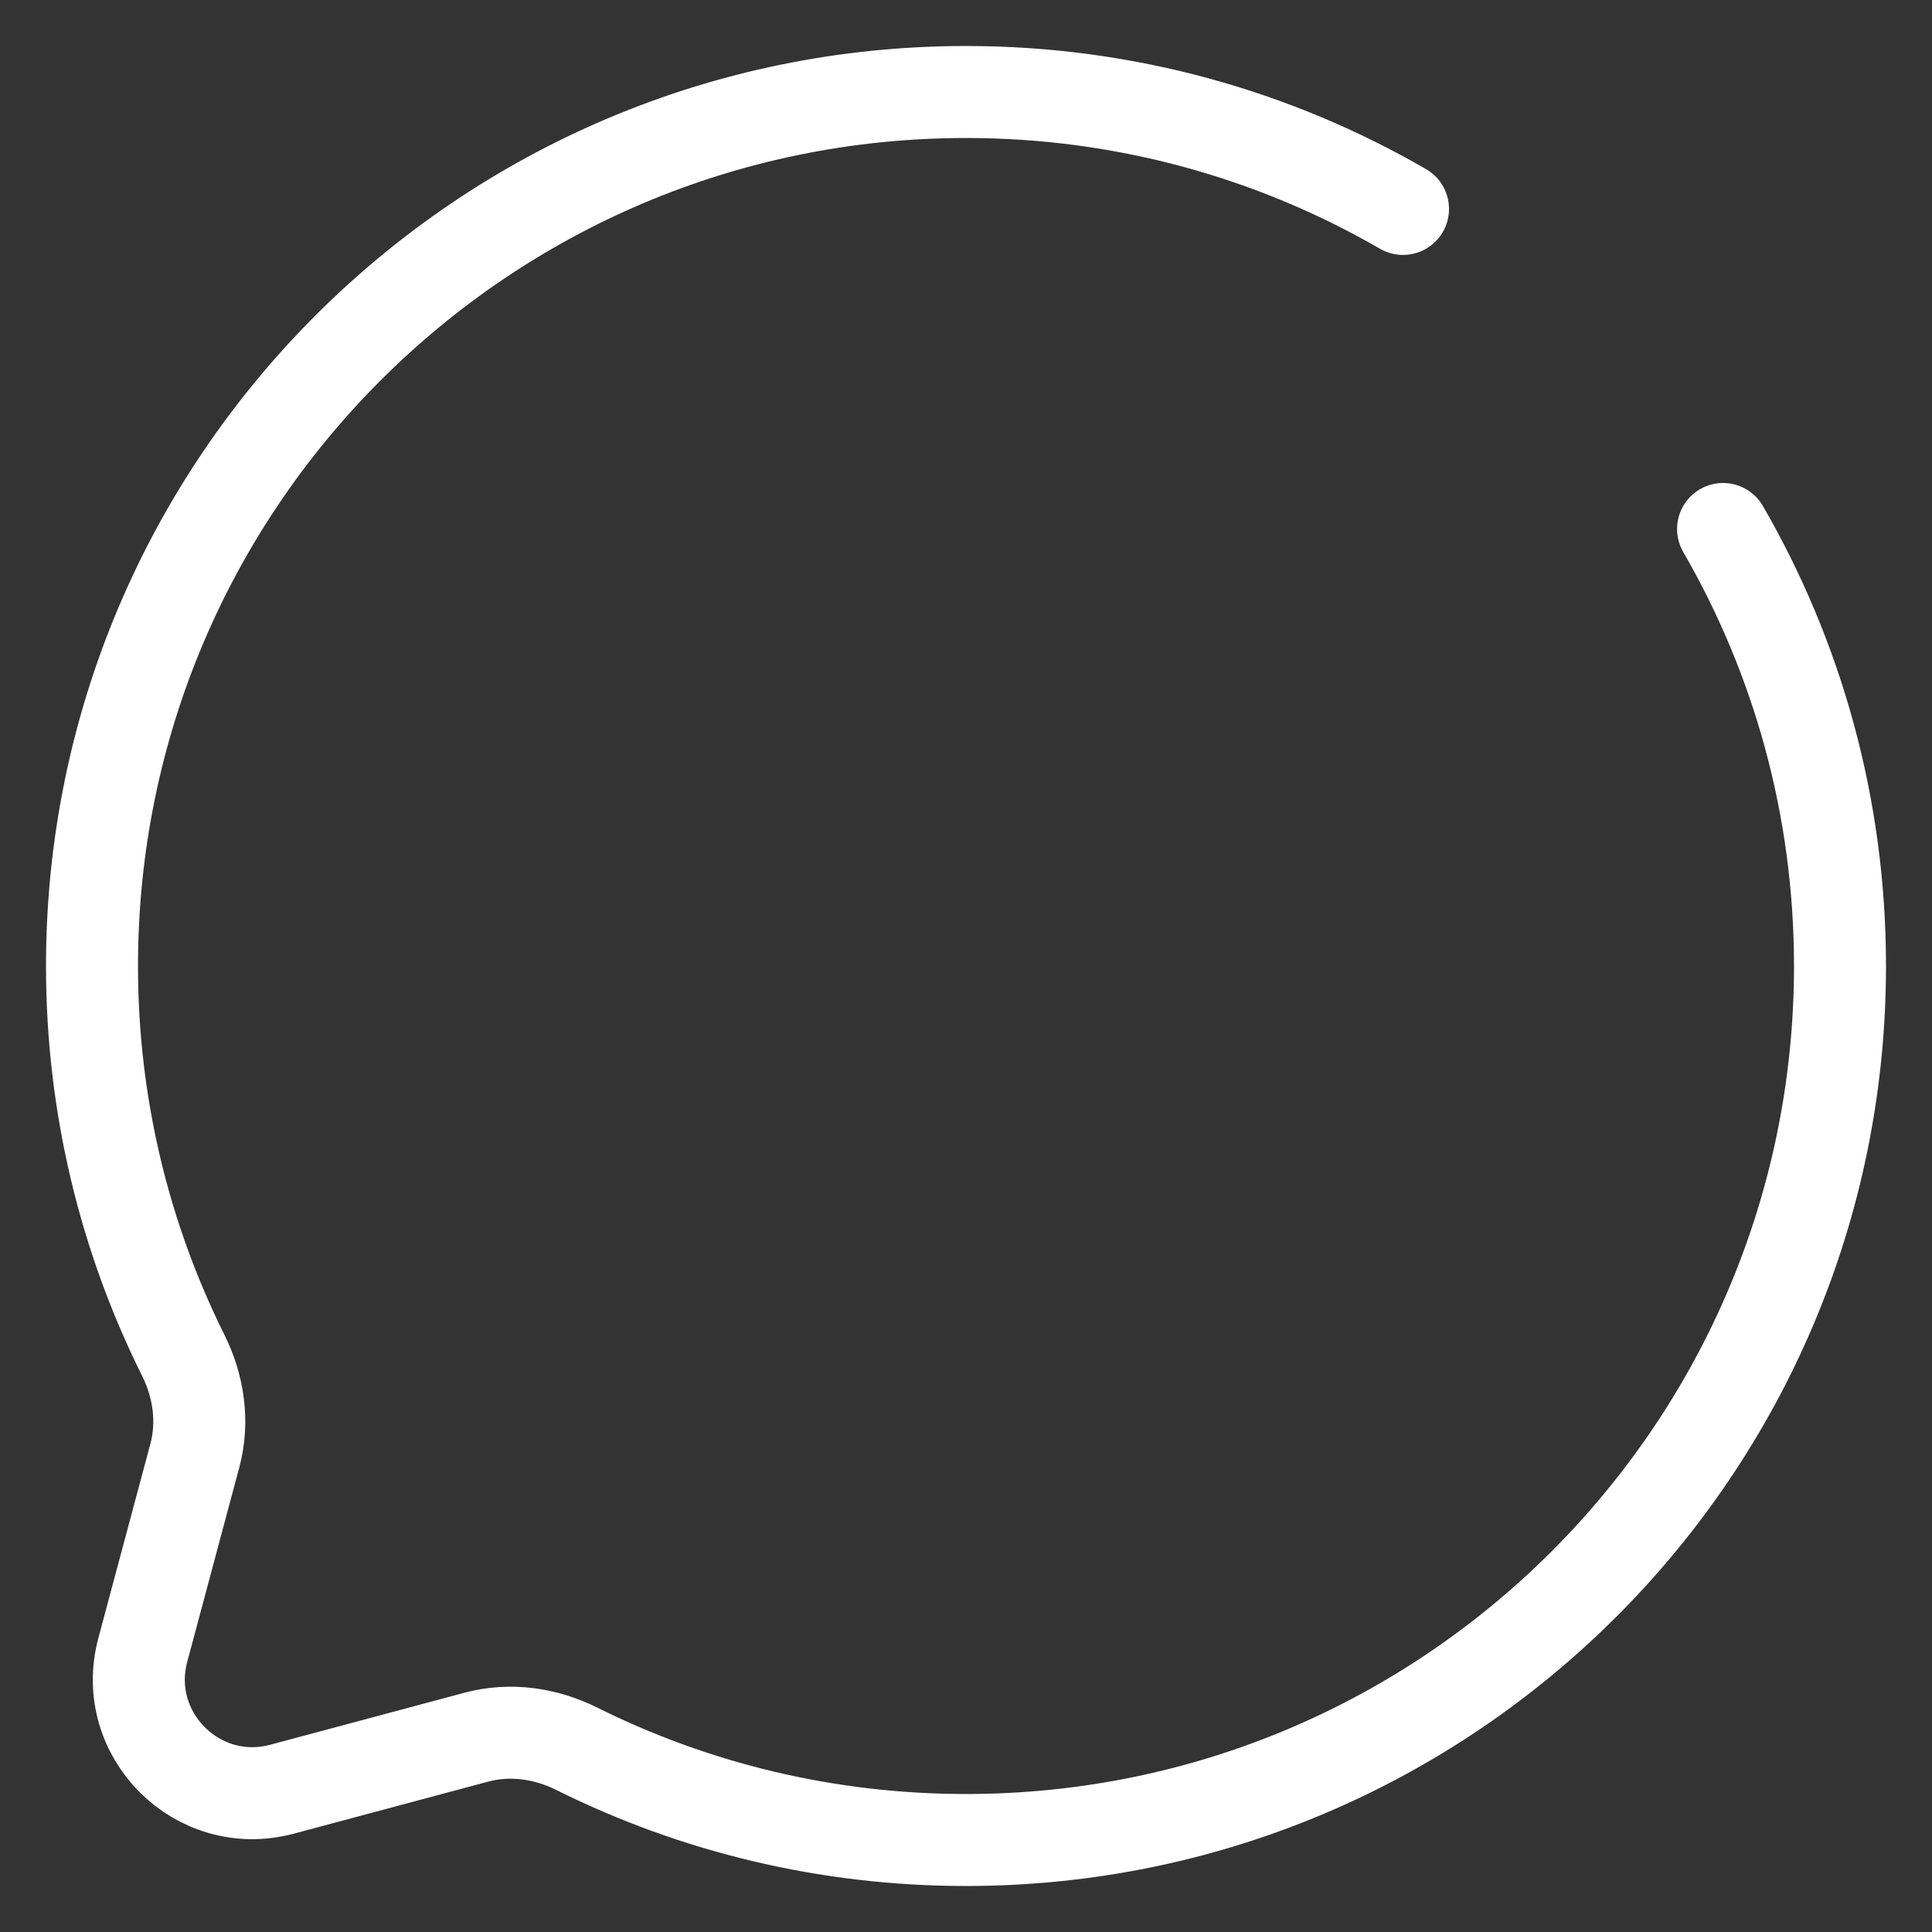 <svg width="21" height="21" viewBox="0 0 21 21" fill="none" xmlns="http://www.w3.org/2000/svg">
<rect x="0" y="0" width="21" height="21" fill="#333333" stroke="none"/>
<path d="M15.25 2.271C13.853 1.463 12.23 1 10.5 1C5.253 1 1 5.253 1 10.5C1 12.02 1.357 13.456 1.991 14.73C2.16 15.068 2.216 15.455 2.118 15.821L1.552 17.935C1.307 18.853 2.147 19.693 3.065 19.448L5.179 18.882C5.545 18.784 5.932 18.84 6.27 19.009C7.544 19.643 8.98 20 10.5 20C15.747 20 20 15.747 20 10.5C20 8.77 19.537 7.147 18.729 5.75" stroke="white" stroke-linecap="round"/>
</svg>
